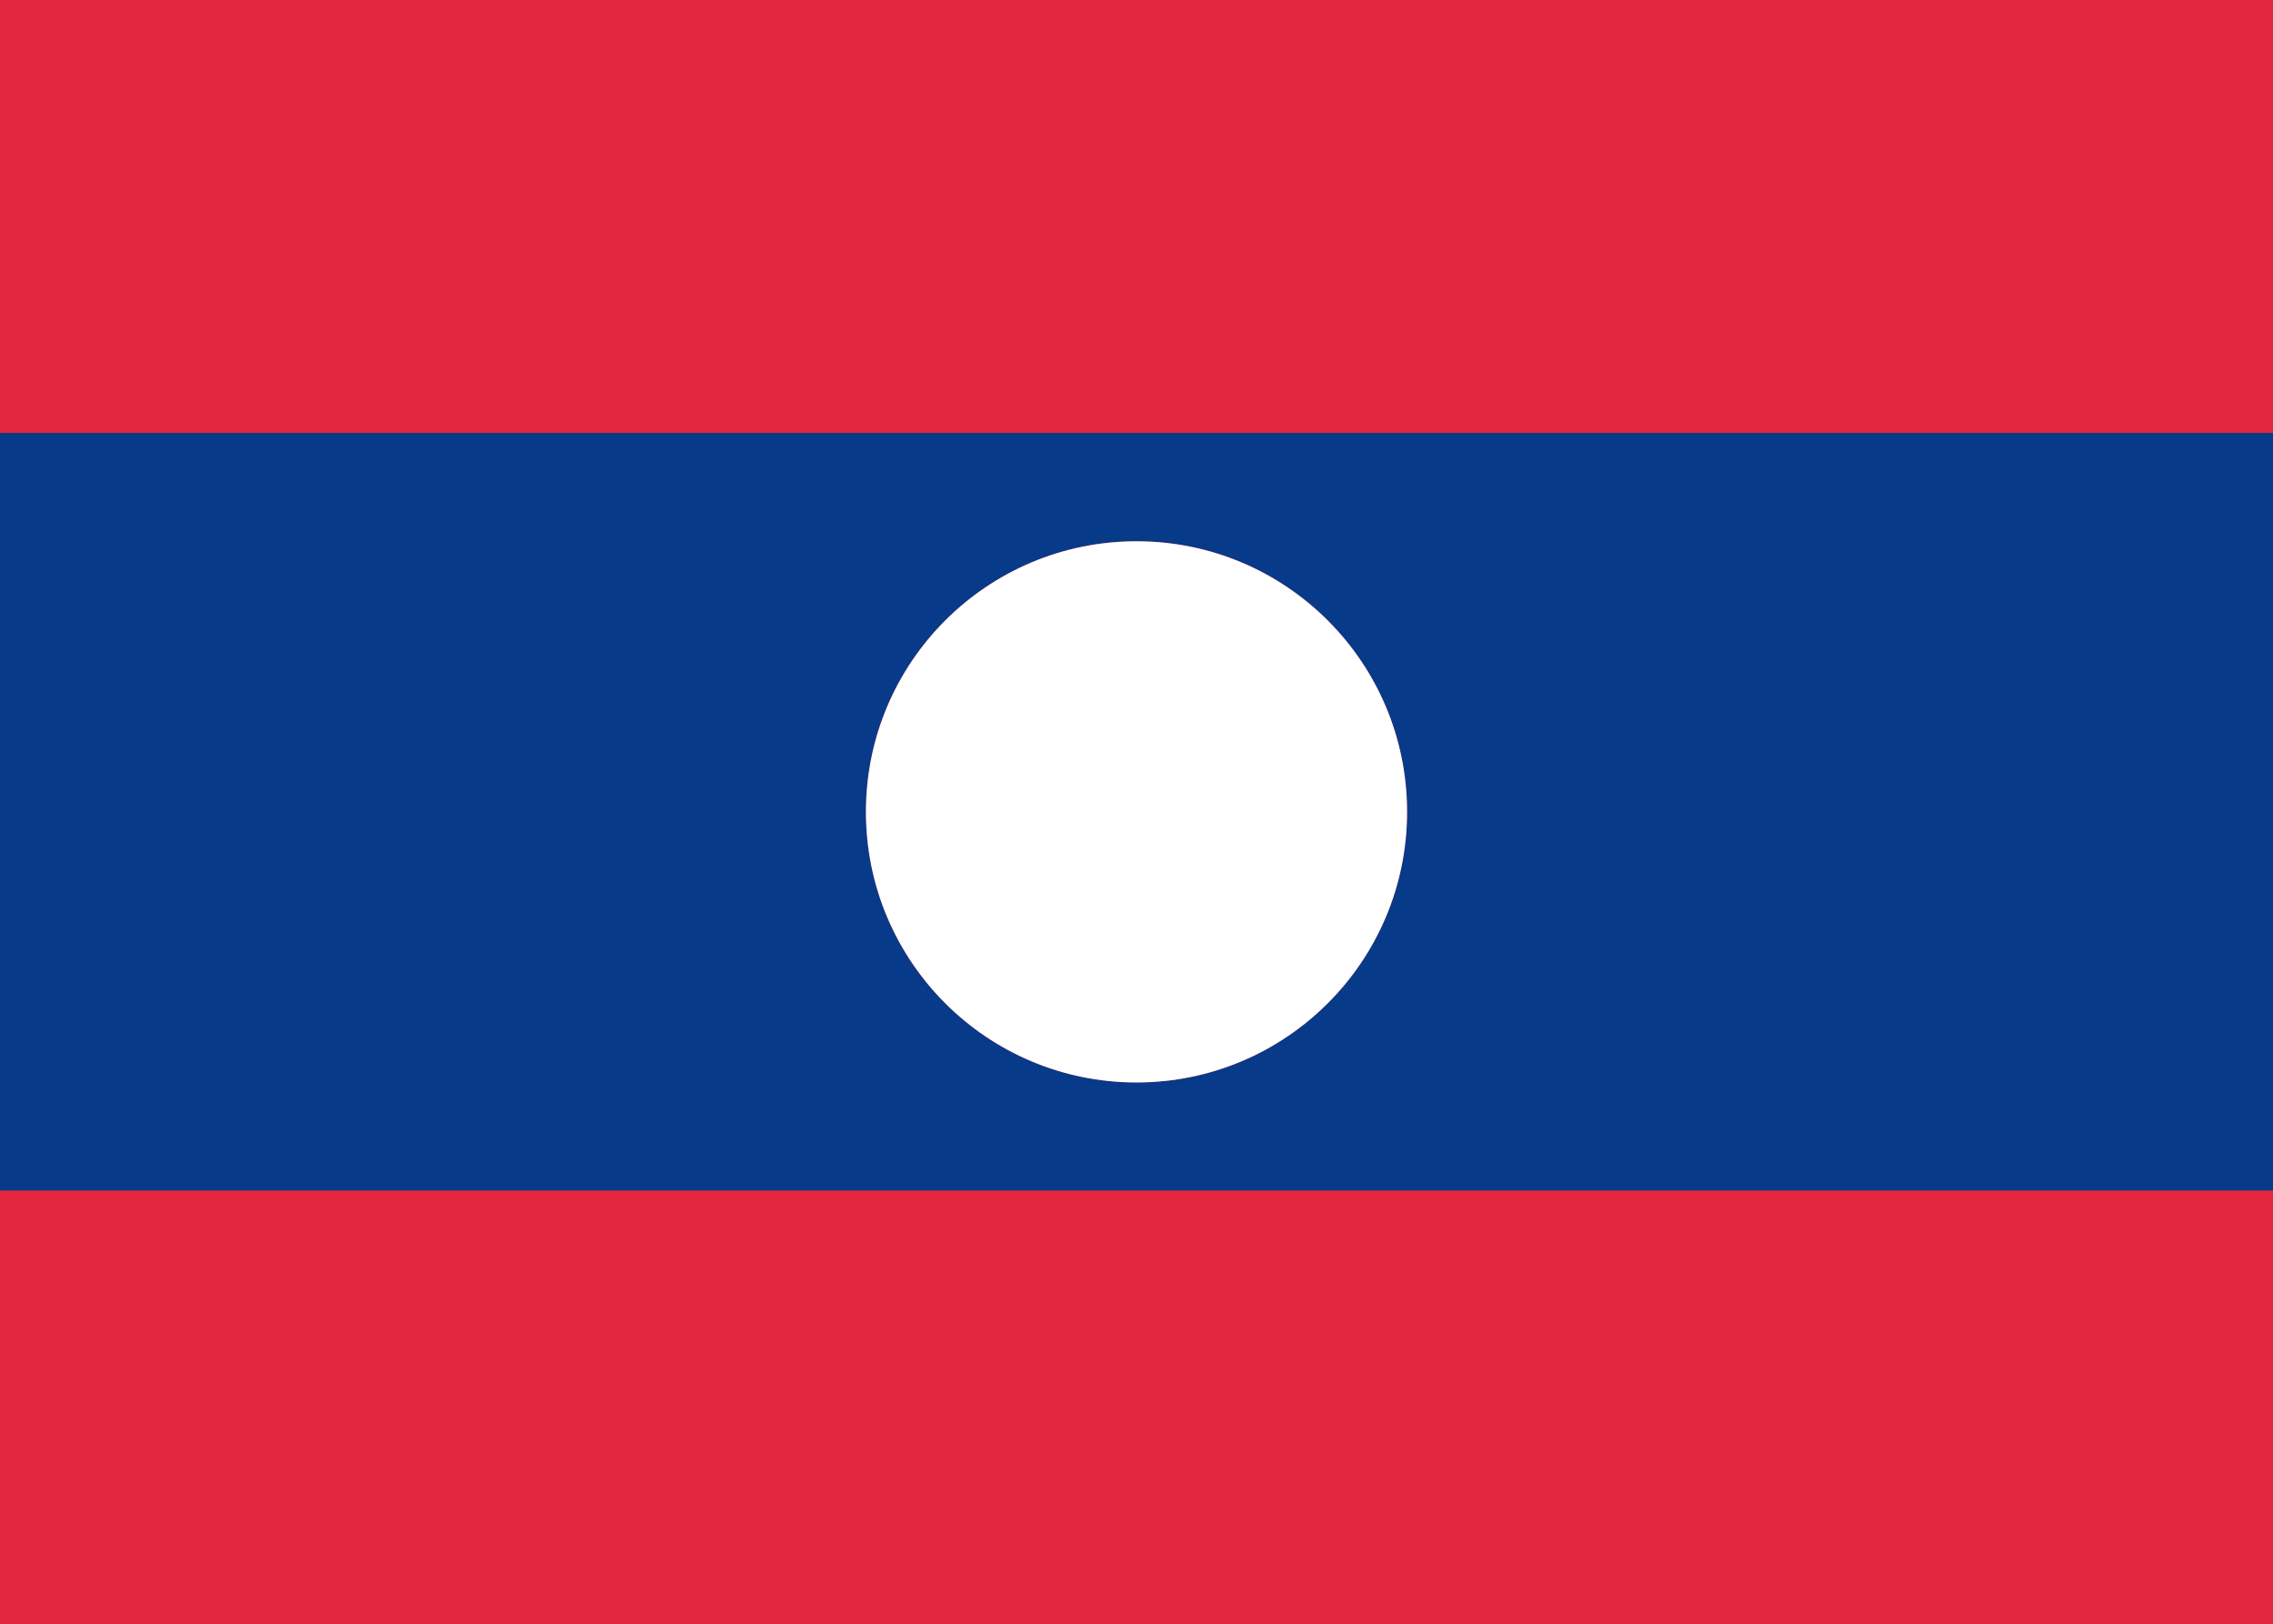 <svg fill="none" xmlns="http://www.w3.org/2000/svg" viewBox="0 0 28 20"><rect x="0" y="0" width="28" height="20" fill="#333333" stroke="none"/><g clip-path="url(#clip0_503_2645)"><path d="M5.66244e-07 0H28C28 6.667 28 13.333 28 20C18.667 20 9.333 20 0 20C0 13.333 -3.64956e-06 6.667 5.66244e-07 0Z" fill="#E2273E"/><path fill-rule="evenodd" clip-rule="evenodd" d="M0 14.667H28V5.333H0V14.667Z" fill="#073A88"/><path fill-rule="evenodd" clip-rule="evenodd" d="M0 20H28V14.667H0V20Z" fill="#E2273E"/><path fill-rule="evenodd" clip-rule="evenodd" d="M14 13.333C15.841 13.333 17.333 11.841 17.333 10C17.333 8.159 15.841 6.667 14 6.667C12.159 6.667 10.667 8.159 10.667 10C10.667 11.841 12.159 13.333 14 13.333Z" fill="#E2273E"/><path fill-rule="evenodd" clip-rule="evenodd" d="M14 13.333C15.841 13.333 17.333 11.841 17.333 10C17.333 8.159 15.841 6.667 14 6.667C12.159 6.667 10.667 8.159 10.667 10C10.667 11.841 12.159 13.333 14 13.333Z" fill="#FFFFFF"/></g><defs><clipPath id="clip0_503_2645"><rect width="28" height="20" fill="white"/></clipPath></defs></svg>